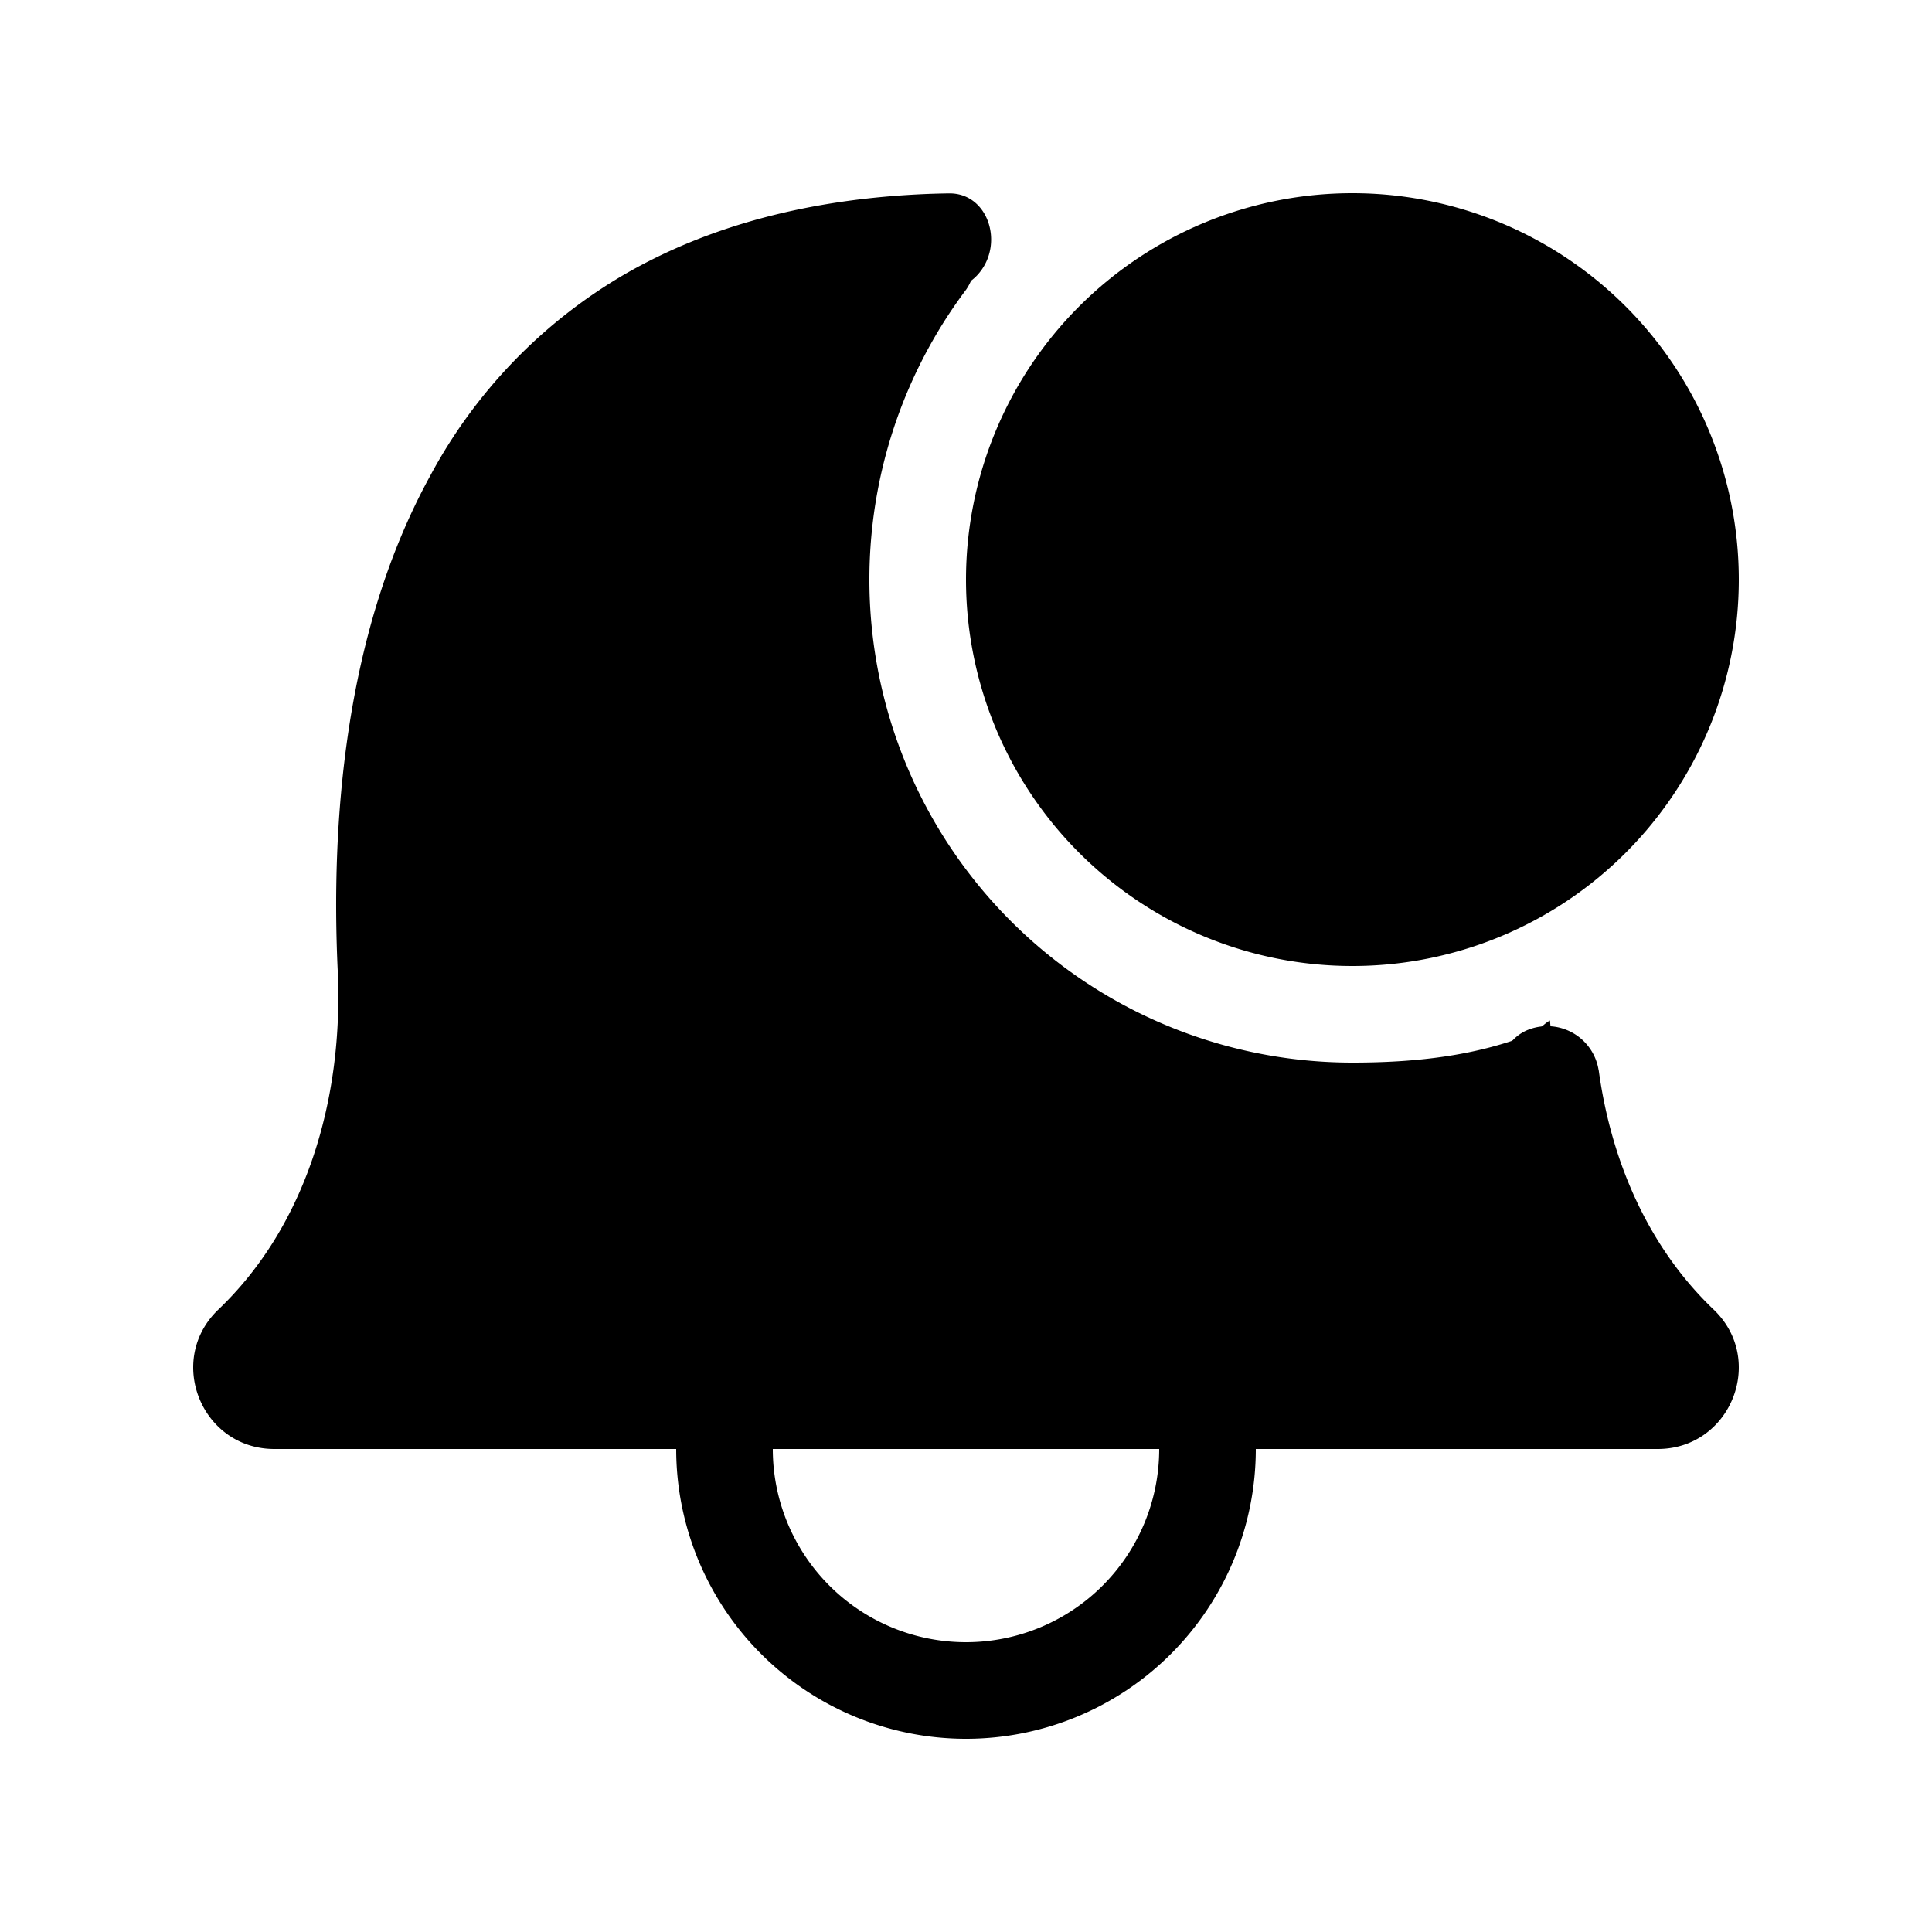 <svg xmlns="http://www.w3.org/2000/svg" width="20" height="20" fill="currentColor" viewBox="0 0 20 20">
  <path fill-rule="evenodd" d="M16.045 10.564c-.029.015-.058.04-.087.065-.033.028-.067.057-.101.071-.574.23-1.2.3-1.857.3a5 5 0 01-4-8 .51.51 0 00.09-.244c.014-.087.029-.172.108-.254A9.51 9.51 0 0010 2.5c-5.269 0-6.076 4.259-6.013 7.166.036 1.657-.437 3.354-1.635 4.498a.195.195 0 00.135.336h15.026a.195.195 0 00.135-.336c-.982-.937-1.476-2.246-1.603-3.6z" clip-rule="evenodd"/>
  <path fill-rule="evenodd" d="M16.548 11.073a.539.539 0 00-.715-.418.438.438 0 00-.289.45c.127 1.051.516 2.08 1.235 2.895H3.22c.972-1.1 1.341-2.59 1.276-4-.066-1.42.066-3.19.83-4.587a4.326 4.326 0 011.65-1.712c.699-.403 1.61-.669 2.8-.698a.486.486 0 00.362-.179c.257-.312.088-.83-.317-.822a9.58 9.58 0 00-.2.005c-1.27.049-2.307.345-3.145.827a5.326 5.326 0 00-2.027 2.1c-.897 1.638-1.022 3.63-.953 5.112.062 1.333-.329 2.645-1.235 3.51-.547.522-.177 1.444.58 1.444H7a3 3 0 106 0h4.16c.756 0 1.126-.922.579-1.444-.67-.64-1.06-1.525-1.19-2.483zM12 15H8a2 2 0 104 0z" clip-rule="evenodd"/>
  <path d="M18 6a4 4 0 11-8 0 4 4 0 018 0z"/>
</svg>
